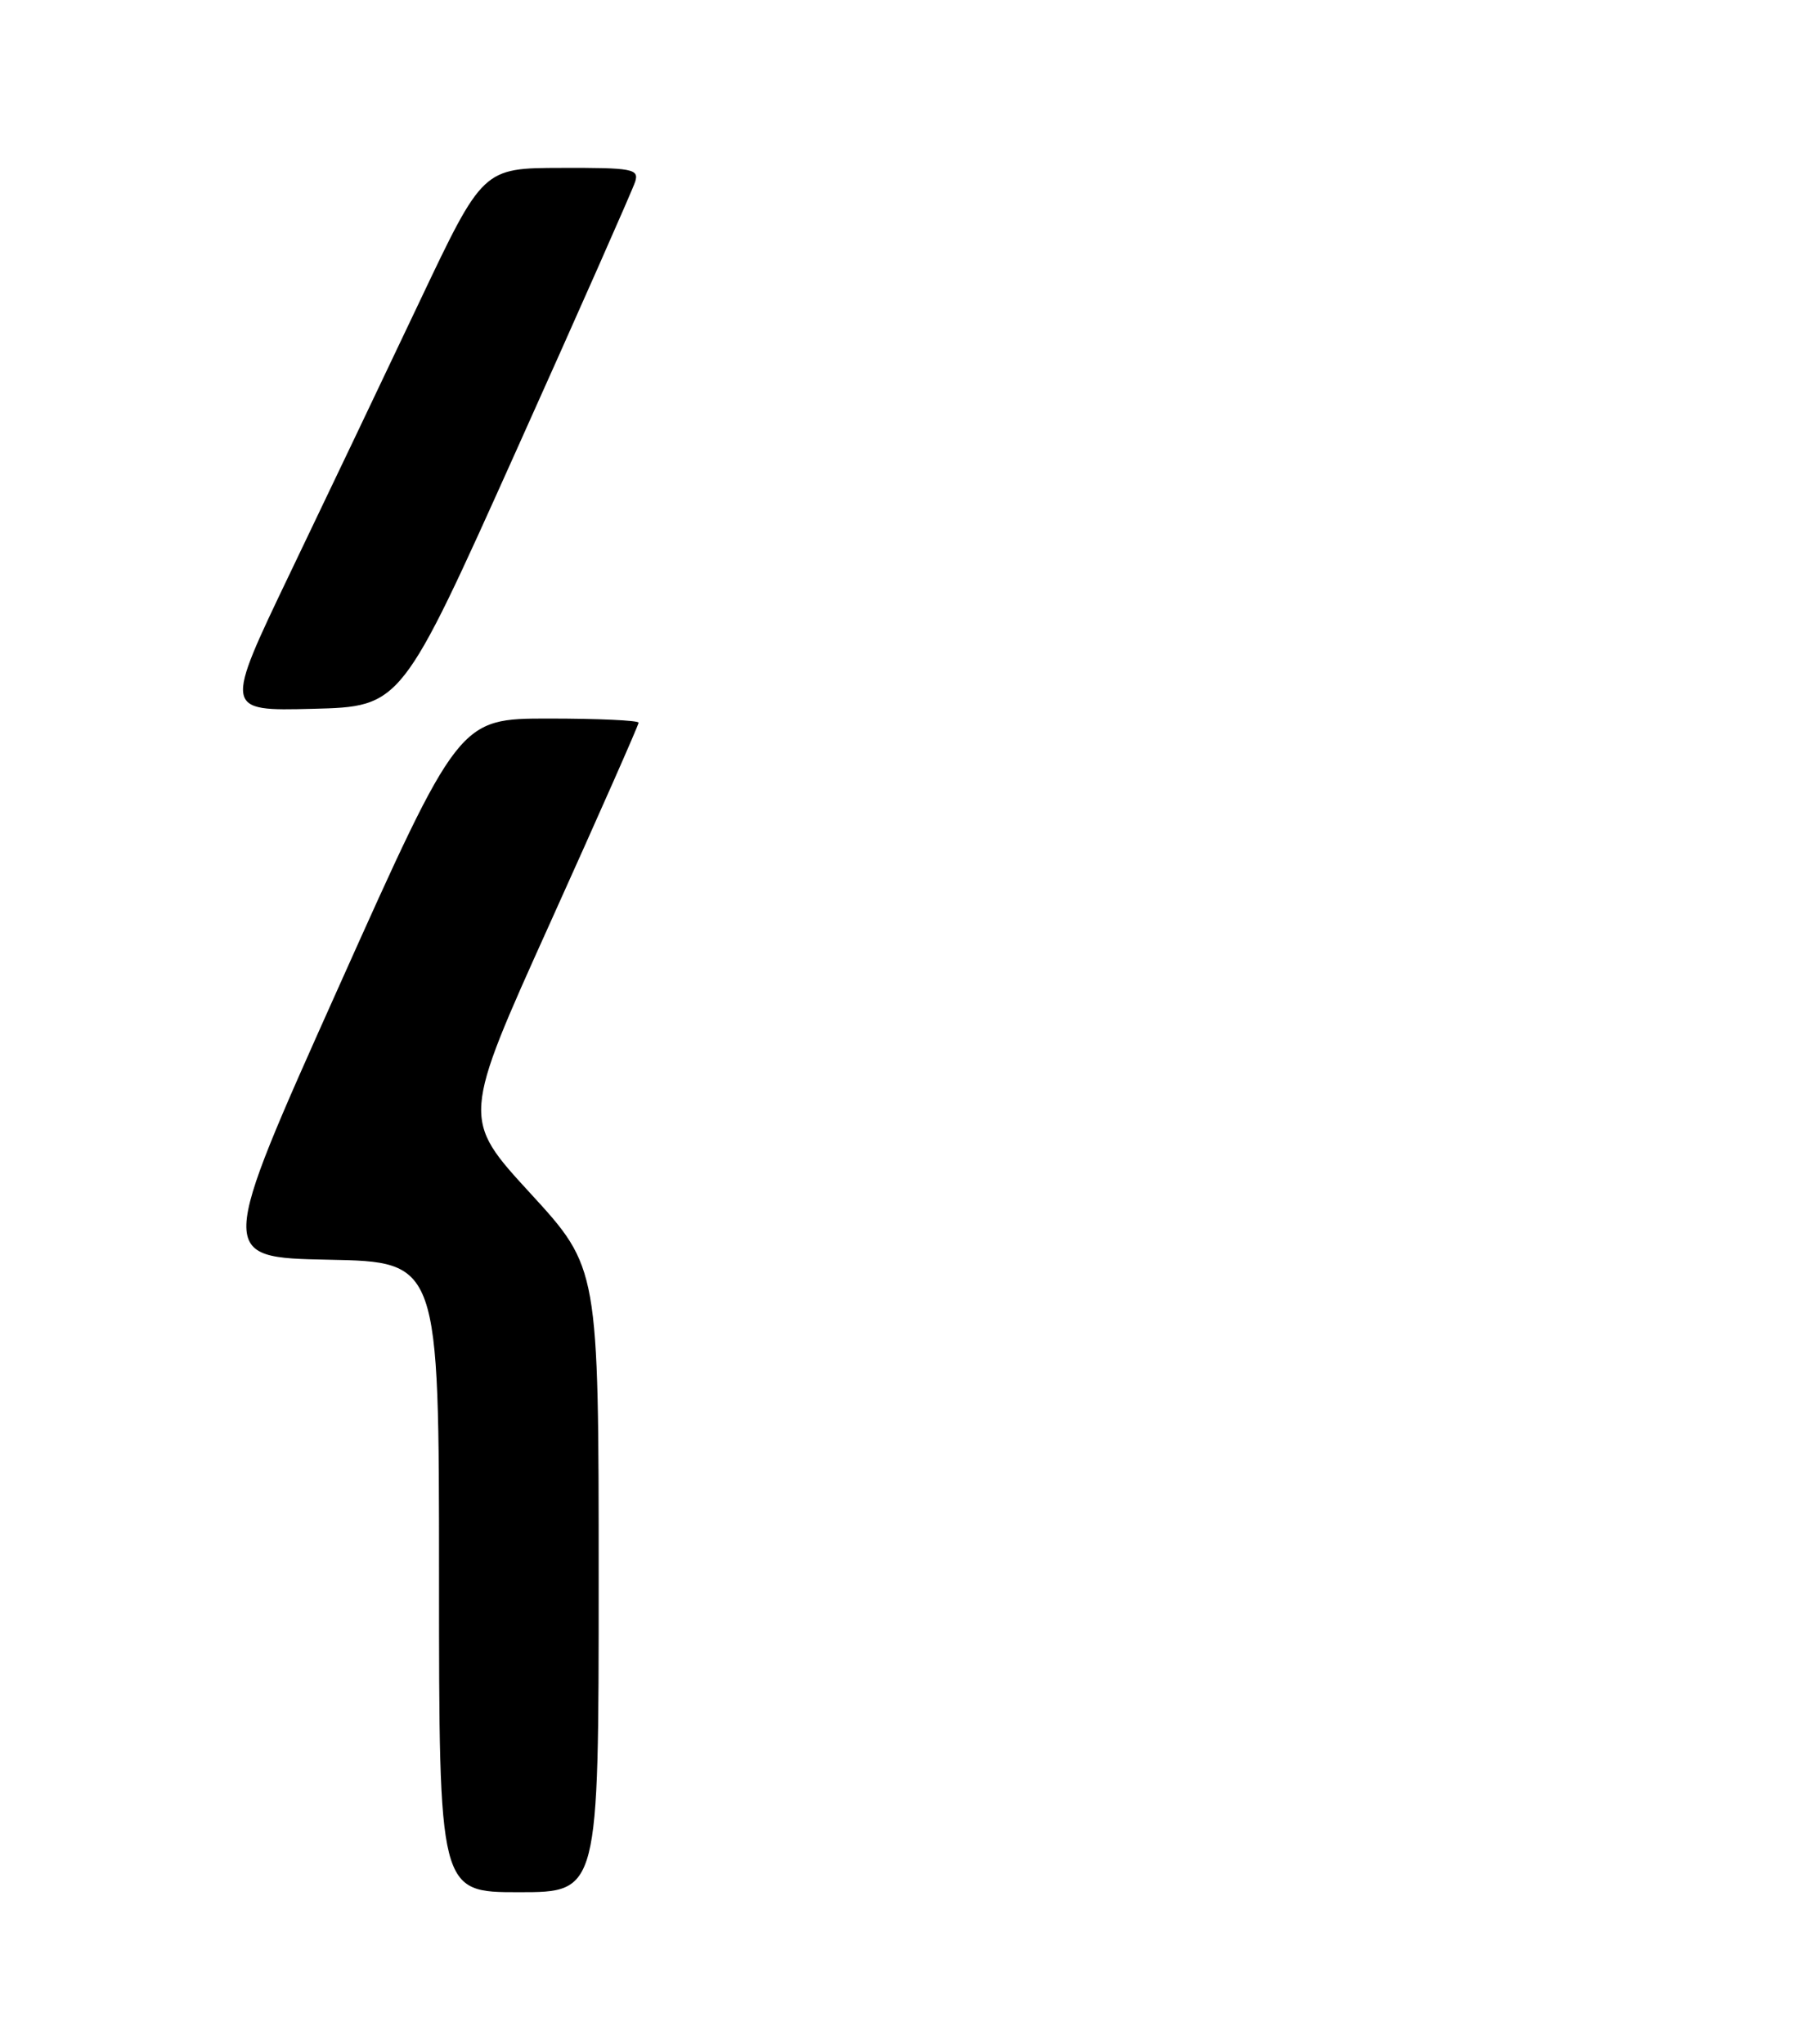 <?xml version="1.0" encoding="UTF-8" standalone="no"?>
<!DOCTYPE svg PUBLIC "-//W3C//DTD SVG 1.1//EN" "http://www.w3.org/Graphics/SVG/1.1/DTD/svg11.dtd" >
<svg xmlns="http://www.w3.org/2000/svg" xmlns:xlink="http://www.w3.org/1999/xlink" version="1.1" viewBox="0 0 226 256">
 <g >
 <path fill="currentColor"
d=" M 75.00 197.89 C 75.00 158.79 75.00 158.79 66.43 149.45 C 57.85 140.11 57.85 140.11 68.93 115.57 C 75.02 102.08 80.00 90.81 80.00 90.52 C 80.00 90.23 74.94 90.00 68.75 90.00 C 57.50 90.00 57.50 90.00 42.37 123.75 C 27.24 157.50 27.24 157.50 41.12 157.78 C 55.00 158.05 55.00 158.05 55.00 197.53 C 55.00 237.00 55.00 237.00 65.00 237.00 C 75.00 237.00 75.00 237.00 75.00 197.89 Z  M 64.64 56.52 C 72.55 38.93 79.26 23.74 79.57 22.77 C 80.08 21.16 79.26 21.00 70.32 21.03 C 60.50 21.05 60.50 21.05 52.56 37.78 C 48.20 46.97 40.90 62.28 36.34 71.78 C 28.06 89.06 28.06 89.06 39.17 88.78 C 50.27 88.50 50.27 88.50 64.64 56.52 Z "/>
</g>
</svg>